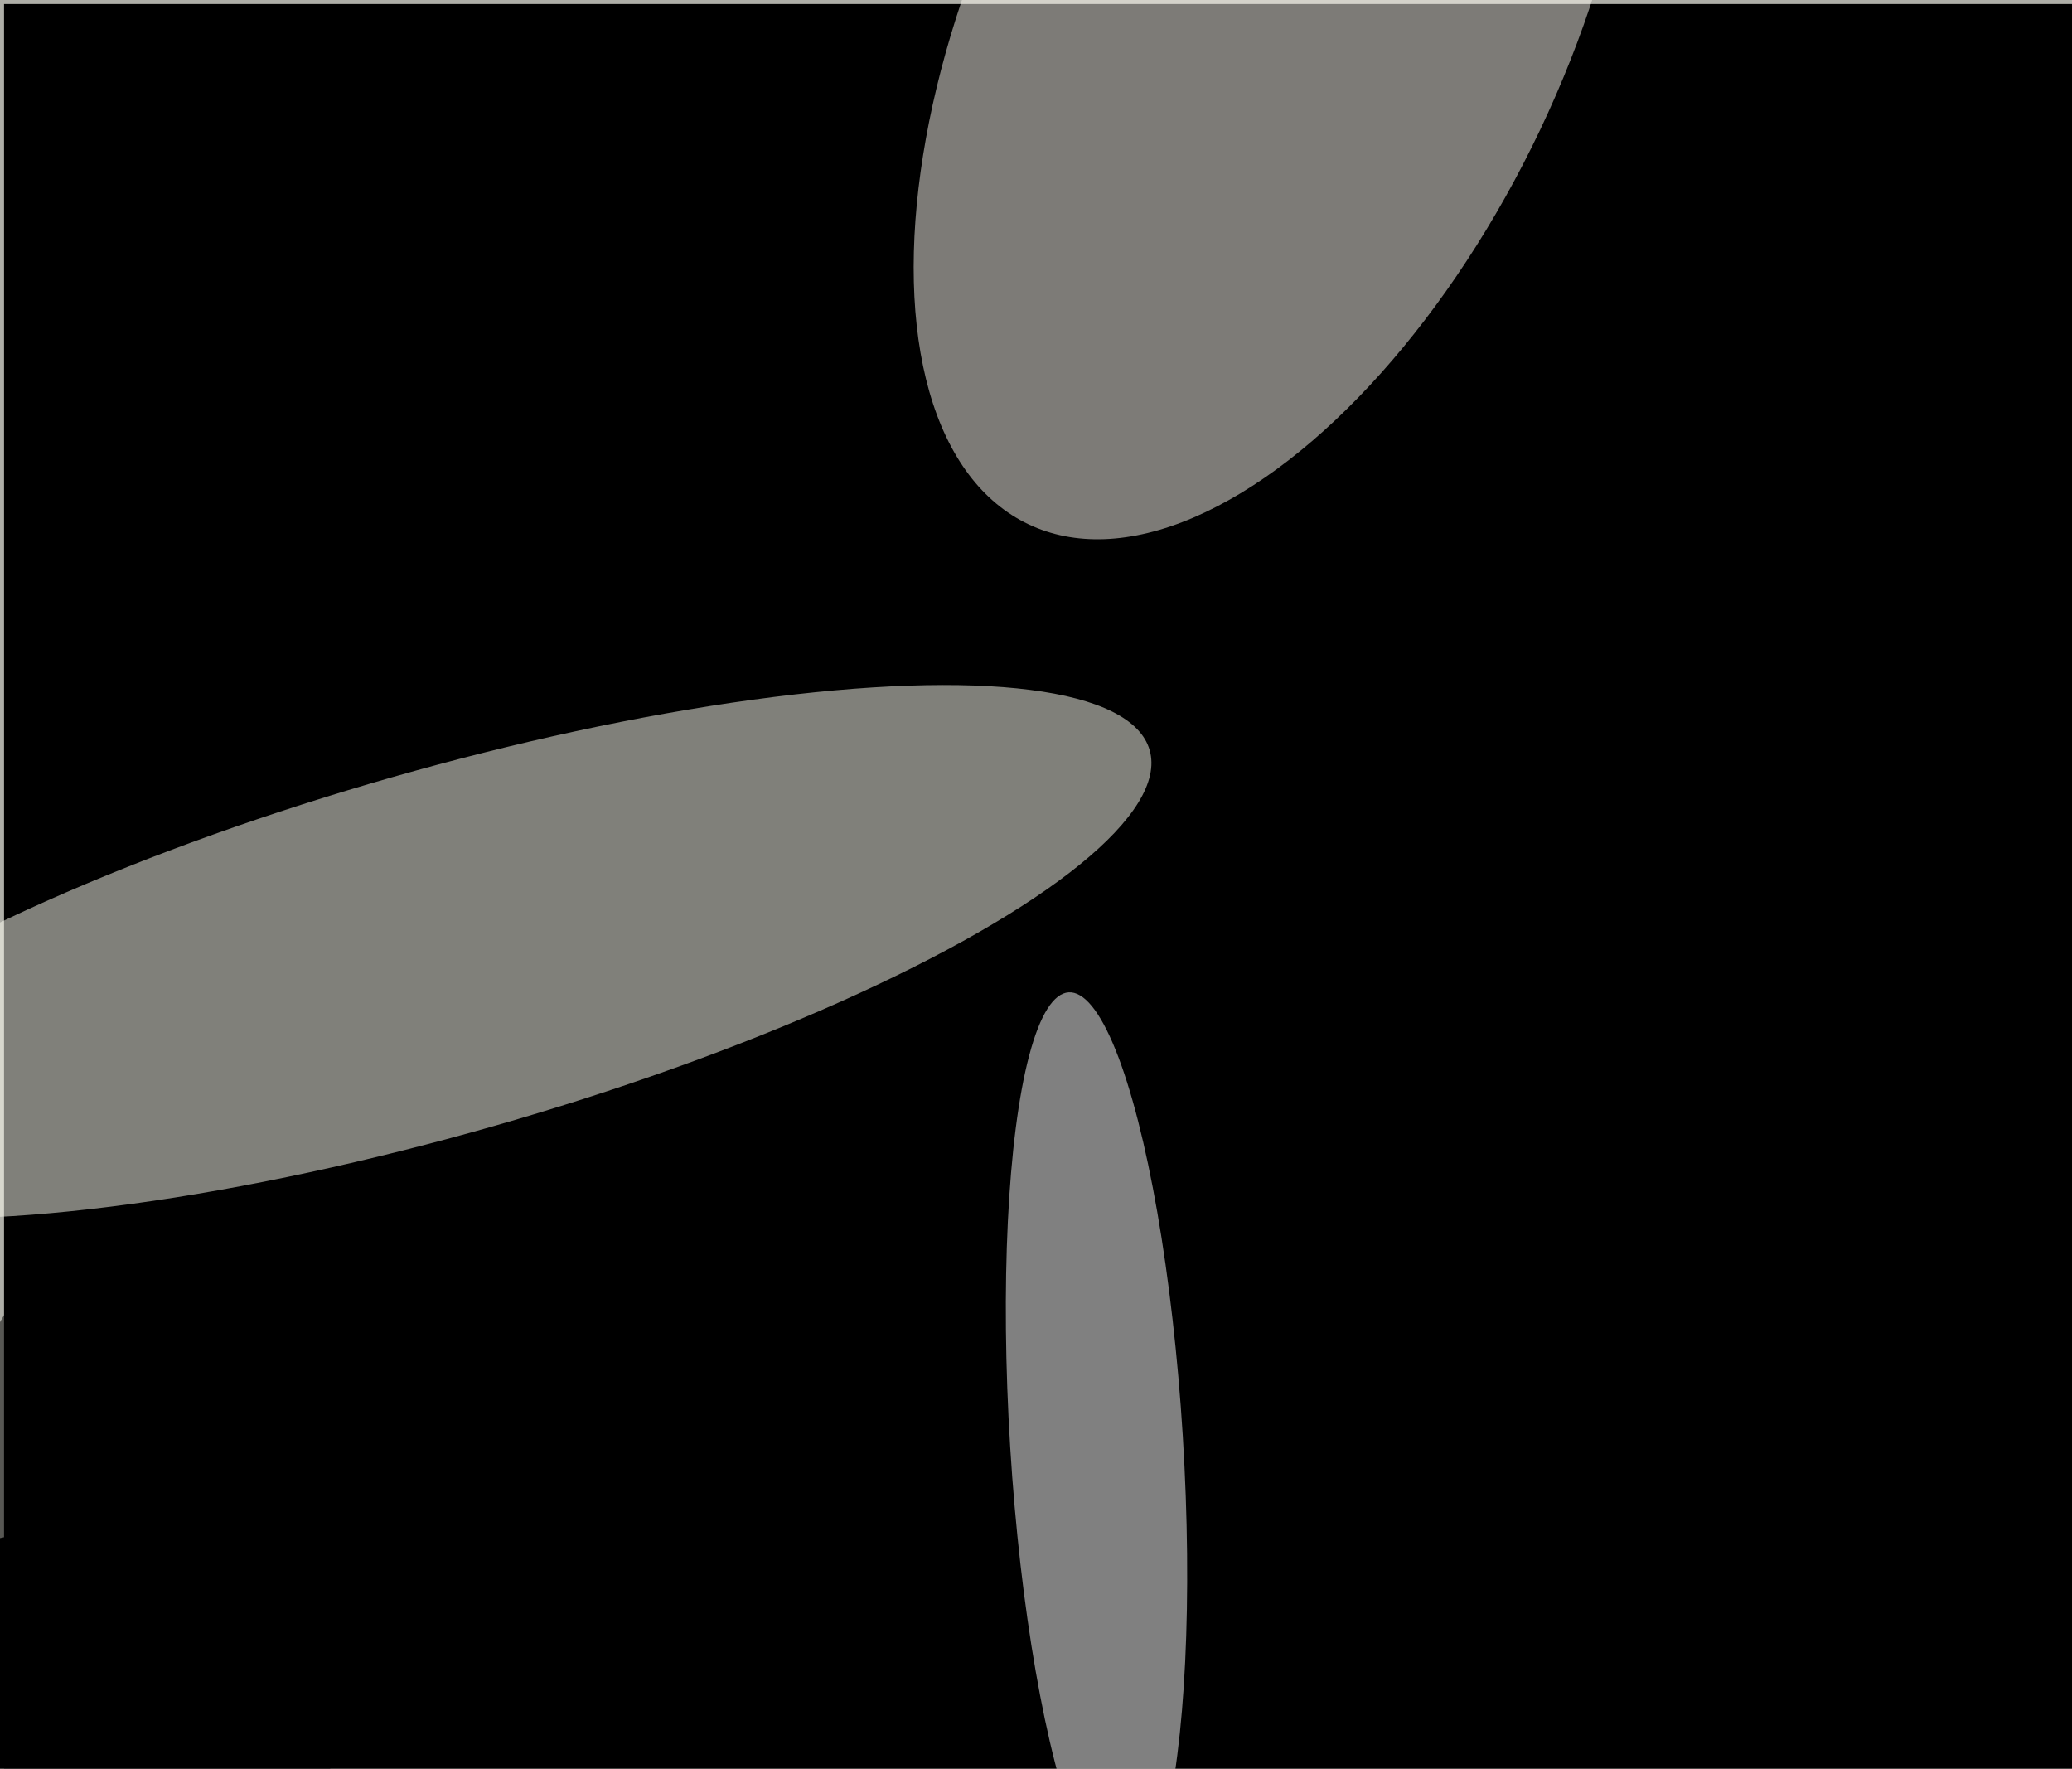 <svg xmlns="http://www.w3.org/2000/svg" viewBox="0 0 2048 1748"><filter id="b"><feGaussianBlur stdDeviation="12" /></filter><path d="M0 0h2048v1748H0z" fill="#aeaea7" /><g filter="url(#b)" transform="scale(8) translate(0.5 0.5)"><ellipse fill="#000" fill-opacity=".502" cx="30" cy="180" rx="35" ry="35" /><g transform="translate(32 182) rotate(77) scale(58 52)"><path d="M0 0h2048v1748H0z" fill="#000" /></g><path d="M0 0h2048v1748H0z" fill="#000" /><g transform="translate(54.181 117.07) rotate(164.093) scale(90.843 22.441)"><ellipse fill="#fffff4" fill-opacity=".502" cx="0" cy="0" rx="1" ry="1" /></g><path fill="#000" fill-opacity=".502" d="M109.506 121.998 111.84 123.711 84.405 144.123 131.779 142.031z" /><g transform="translate(157.119 0) rotate(205.43) scale(36.175 71.154)"><ellipse fill="#faf6ed" fill-opacity=".502" cx="0" cy="0" rx="1" ry="1" /></g><path fill="#000" fill-opacity=".502" d="M29 73 4 110 3 75z" /><g transform="translate(134.976 177.602) rotate(356.458) scale(10.684 55.627)"><ellipse fill="#fff" fill-opacity=".502" cx="0" cy="0" rx="1" ry="1" /></g></g></svg>